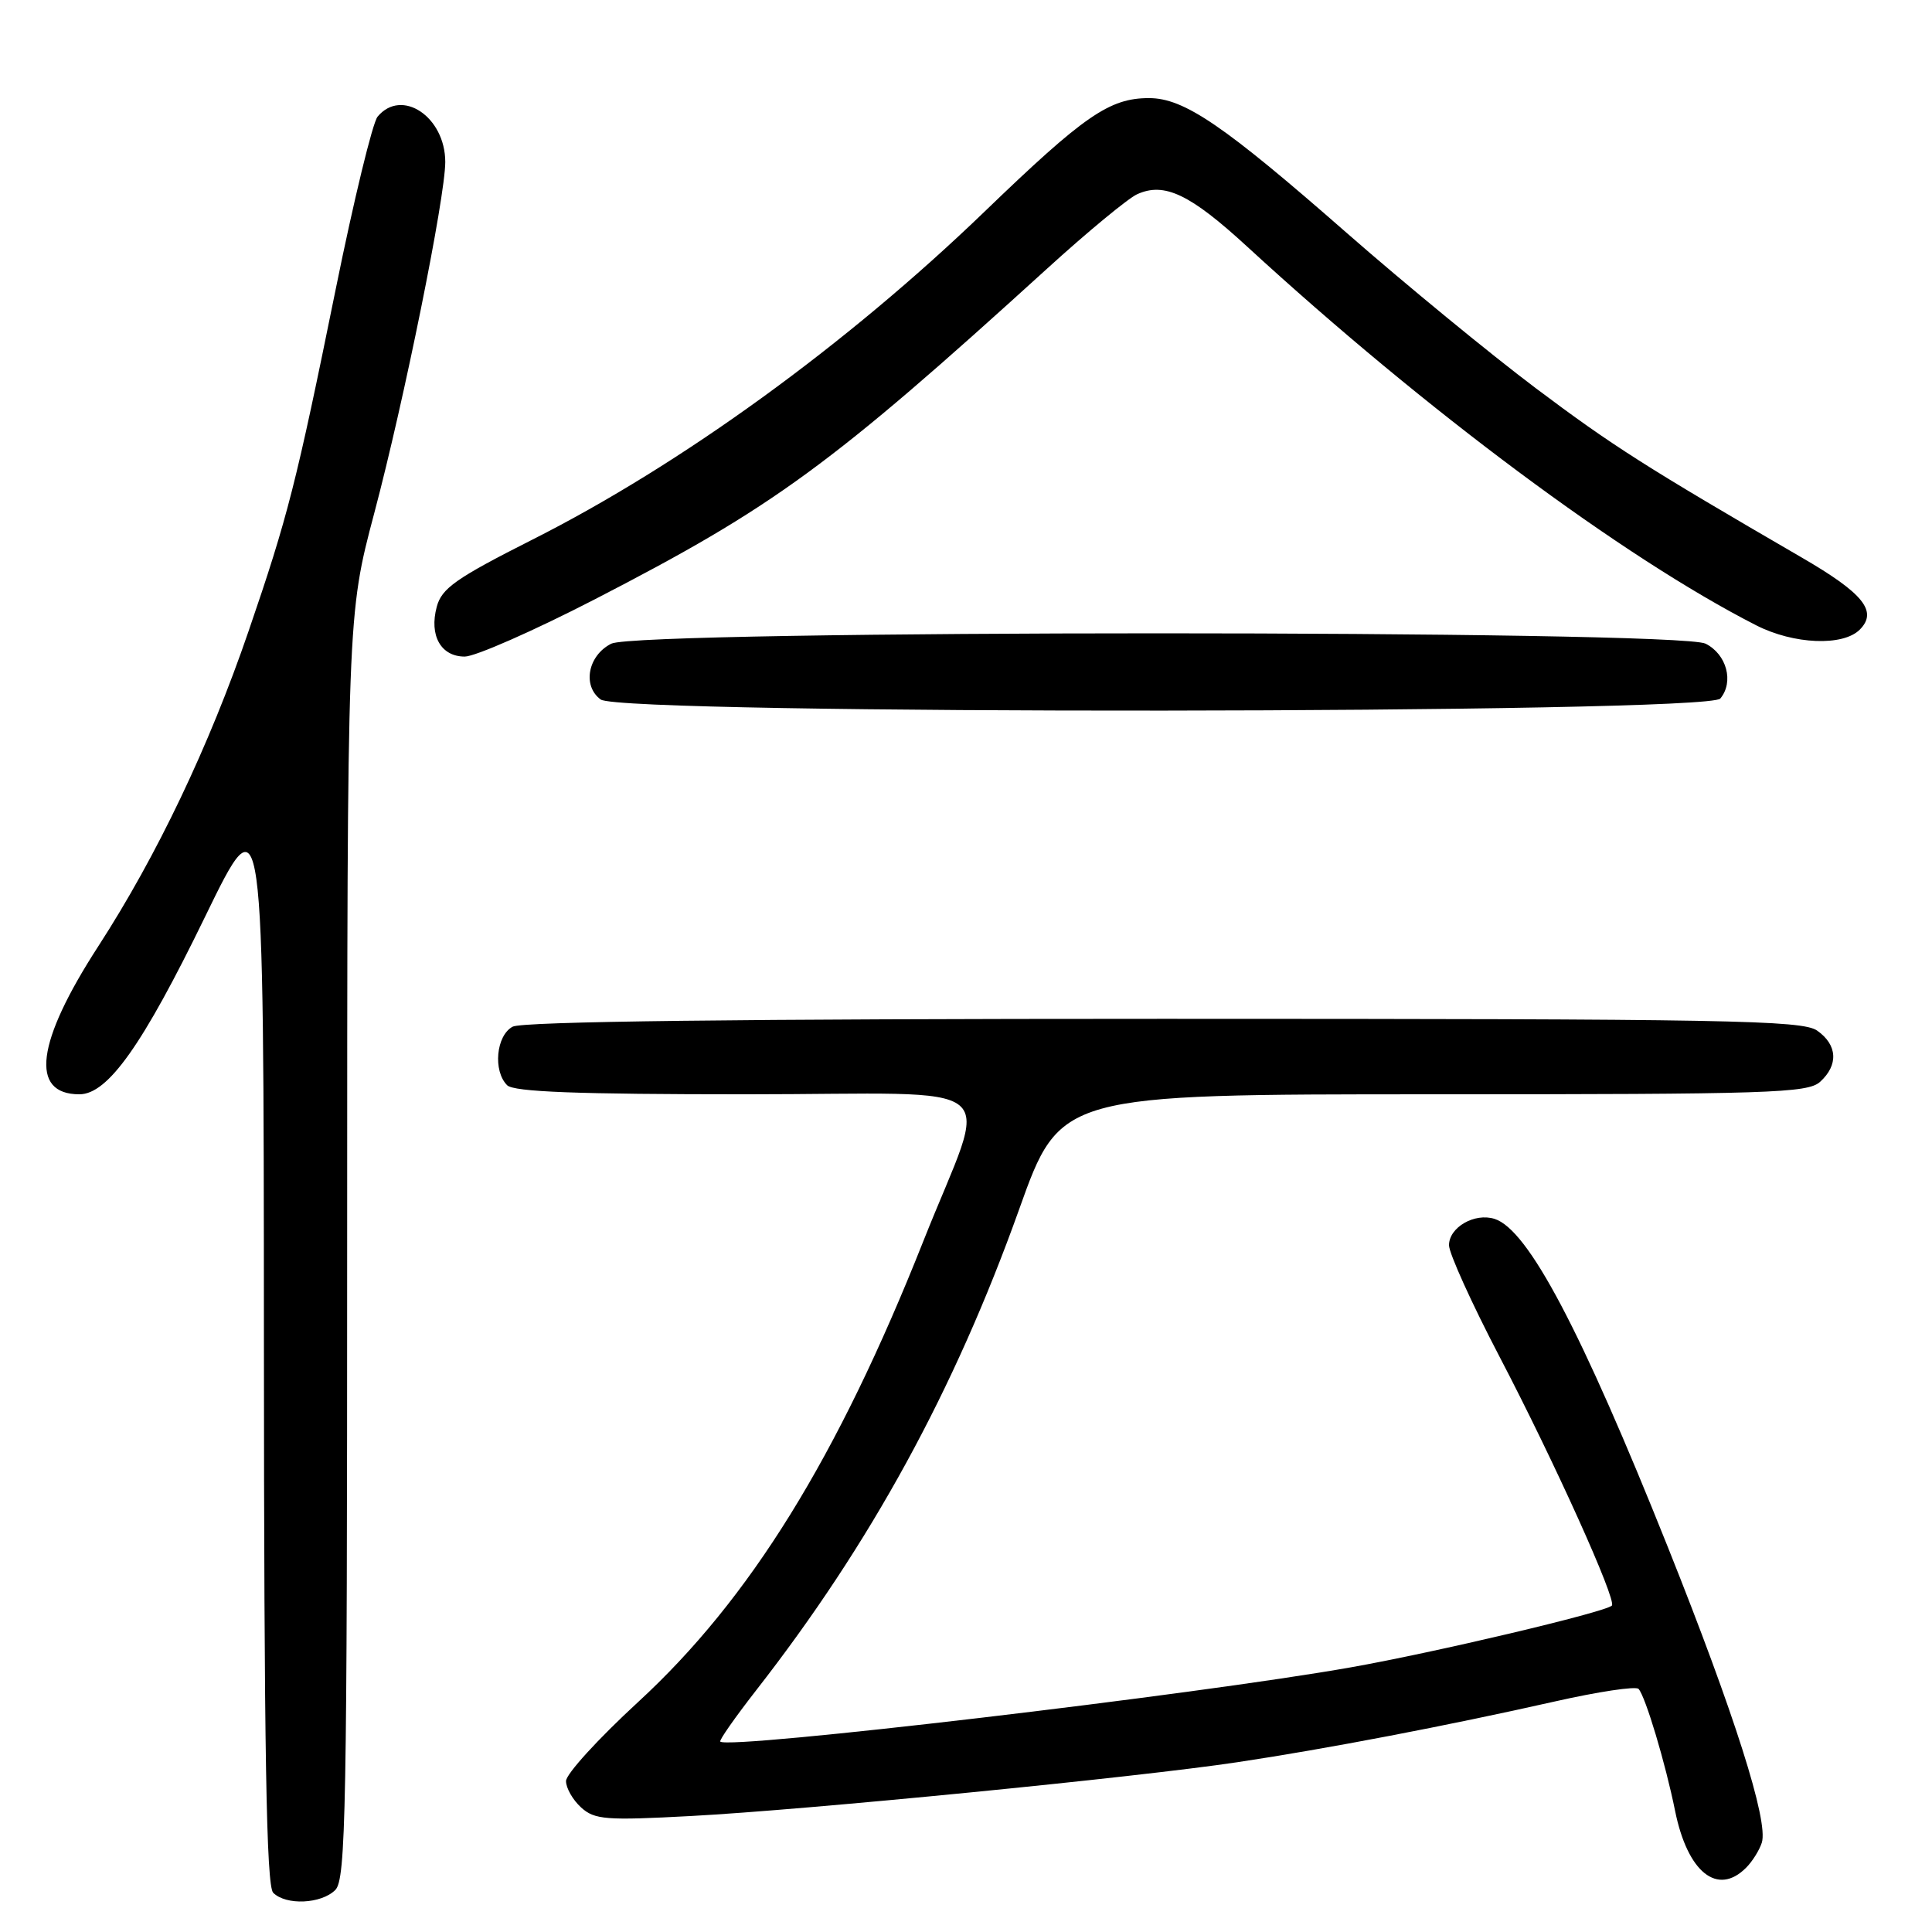 <?xml version="1.0" encoding="UTF-8" standalone="no"?>
<!DOCTYPE svg PUBLIC "-//W3C//DTD SVG 1.1//EN" "http://www.w3.org/Graphics/SVG/1.1/DTD/svg11.dtd" >
<svg xmlns="http://www.w3.org/2000/svg" xmlns:xlink="http://www.w3.org/1999/xlink" version="1.1" viewBox="0 0 256 256">
 <g >
 <path fill="currentColor"
d=" M 44.43 250.43 C 45.83 249.03 46.00 239.91 46.00 165.18 C 46.01 81.50 46.01 81.50 49.59 68.00 C 53.56 53.04 58.99 26.18 59.00 21.47 C 59.00 15.48 53.23 11.61 50.03 15.46 C 49.37 16.26 46.88 26.51 44.50 38.24 C 39.24 64.14 38.14 68.46 32.94 83.62 C 27.71 98.88 20.77 113.42 13.04 125.36 C 4.79 138.09 3.90 145.00 10.52 145.00 C 14.29 145.00 18.90 138.49 27.16 121.50 C 34.94 105.50 34.94 105.50 34.97 177.55 C 34.99 232.22 35.29 249.89 36.20 250.80 C 37.90 252.50 42.57 252.29 44.43 250.43 Z  M 231.36 247.49 C 232.19 246.67 233.13 245.16 233.45 244.16 C 234.35 241.32 229.82 227.08 221.00 205.00 C 209.49 176.20 202.48 162.92 198.04 161.51 C 195.39 160.67 192.00 162.63 192.00 165.00 C 192.00 166.06 195.00 172.69 198.67 179.72 C 205.98 193.71 214.26 212.07 213.58 212.75 C 212.71 213.62 190.15 218.96 179.00 220.93 C 158.52 224.56 96.52 231.86 95.44 230.77 C 95.27 230.60 97.41 227.55 100.19 223.98 C 115.38 204.51 126.47 184.22 135.04 160.25 C 140.48 145.00 140.48 145.00 189.91 145.00 C 234.50 145.00 239.52 144.84 241.17 143.35 C 243.63 141.12 243.48 138.45 240.78 136.56 C 238.81 135.18 228.93 135.00 154.21 135.00 C 97.98 135.00 69.22 135.35 67.93 136.04 C 65.74 137.21 65.30 141.90 67.20 143.80 C 68.08 144.68 76.49 145.00 98.81 145.00 C 134.22 145.00 131.09 142.41 122.33 164.50 C 110.97 193.16 99.36 211.91 84.54 225.54 C 79.29 230.37 75.00 235.07 75.00 236.00 C 75.00 236.93 75.90 238.50 77.00 239.50 C 78.79 241.12 80.27 241.24 91.58 240.63 C 106.84 239.82 150.69 235.50 163.97 233.50 C 175.73 231.74 191.90 228.64 205.95 225.47 C 211.74 224.16 216.77 223.40 217.12 223.79 C 218.04 224.82 220.68 233.63 221.96 239.96 C 223.61 248.10 227.58 251.28 231.36 247.49 Z  M 227.95 92.56 C 229.78 90.36 228.80 86.70 226.00 85.29 C 222.36 83.46 84.64 83.46 81.00 85.29 C 77.90 86.85 77.13 90.89 79.60 92.69 C 82.39 94.74 226.25 94.60 227.95 92.56 Z  M 78.80 79.42 C 102.58 67.16 110.06 61.69 138.72 35.62 C 144.09 30.73 149.47 26.29 150.67 25.74 C 154.28 24.10 157.68 25.71 165.27 32.69 C 188.85 54.36 215.12 73.89 232.71 82.86 C 237.68 85.39 244.20 85.66 246.43 83.43 C 248.84 81.01 246.92 78.62 238.73 73.87 C 218.04 61.86 213.63 59.05 203.50 51.44 C 197.45 46.89 186.20 37.65 178.50 30.91 C 162.15 16.58 156.90 13.00 152.25 13.00 C 147.01 13.00 143.68 15.30 130.47 28.03 C 112.19 45.65 90.27 61.55 70.57 71.49 C 60.42 76.62 58.52 77.95 57.87 80.41 C 56.85 84.21 58.42 87.00 61.58 87.00 C 62.96 87.00 70.71 83.59 78.80 79.42 Z "/>
</g>
</svg>